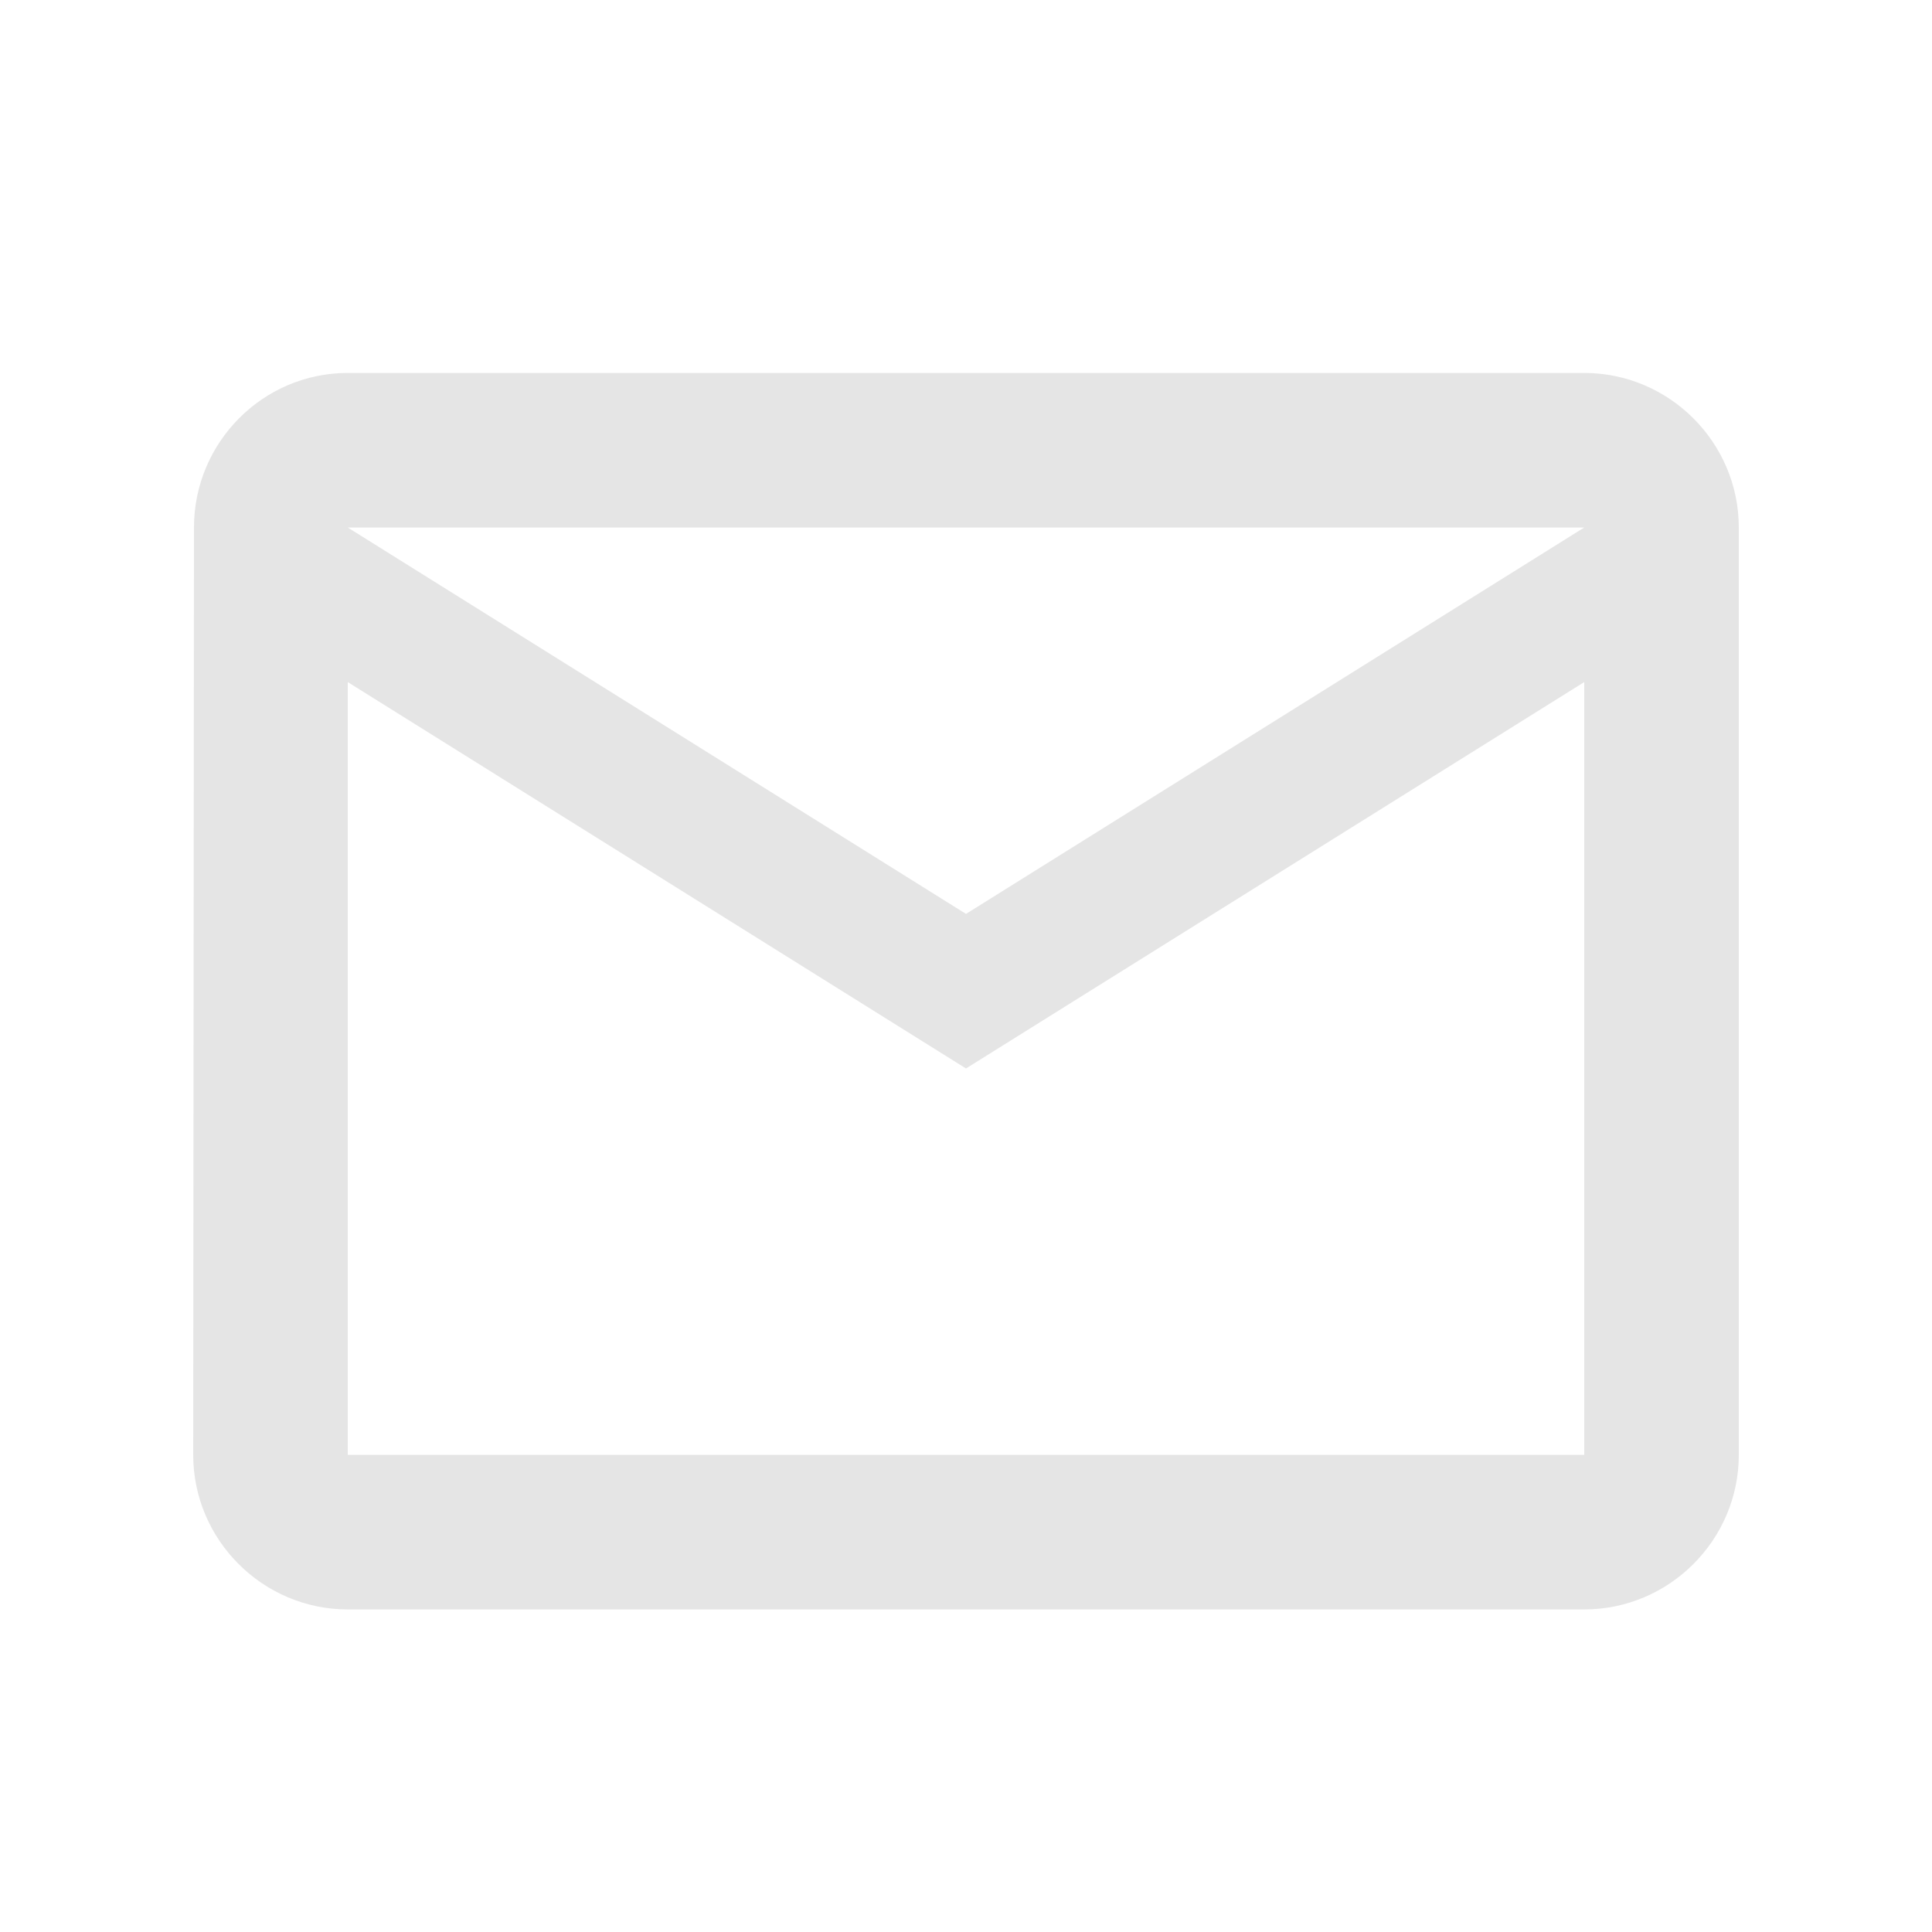 <svg width="25" height="25" viewBox="0 0 25 25" fill="none" xmlns="http://www.w3.org/2000/svg">
<path d="M20.5 4.826H4.5C3.4 4.826 2.51 5.726 2.51 6.826L2.5 18.826C2.5 19.926 3.4 20.826 4.5 20.826H20.5C21.6 20.826 22.5 19.926 22.5 18.826V6.826C22.5 5.726 21.6 4.826 20.5 4.826ZM20.5 18.826H4.5V8.826L12.5 13.826L20.5 8.826V18.826ZM12.5 11.826L4.5 6.826H20.5L12.5 11.826Z" fill="#E5E5E5"/>
</svg>
